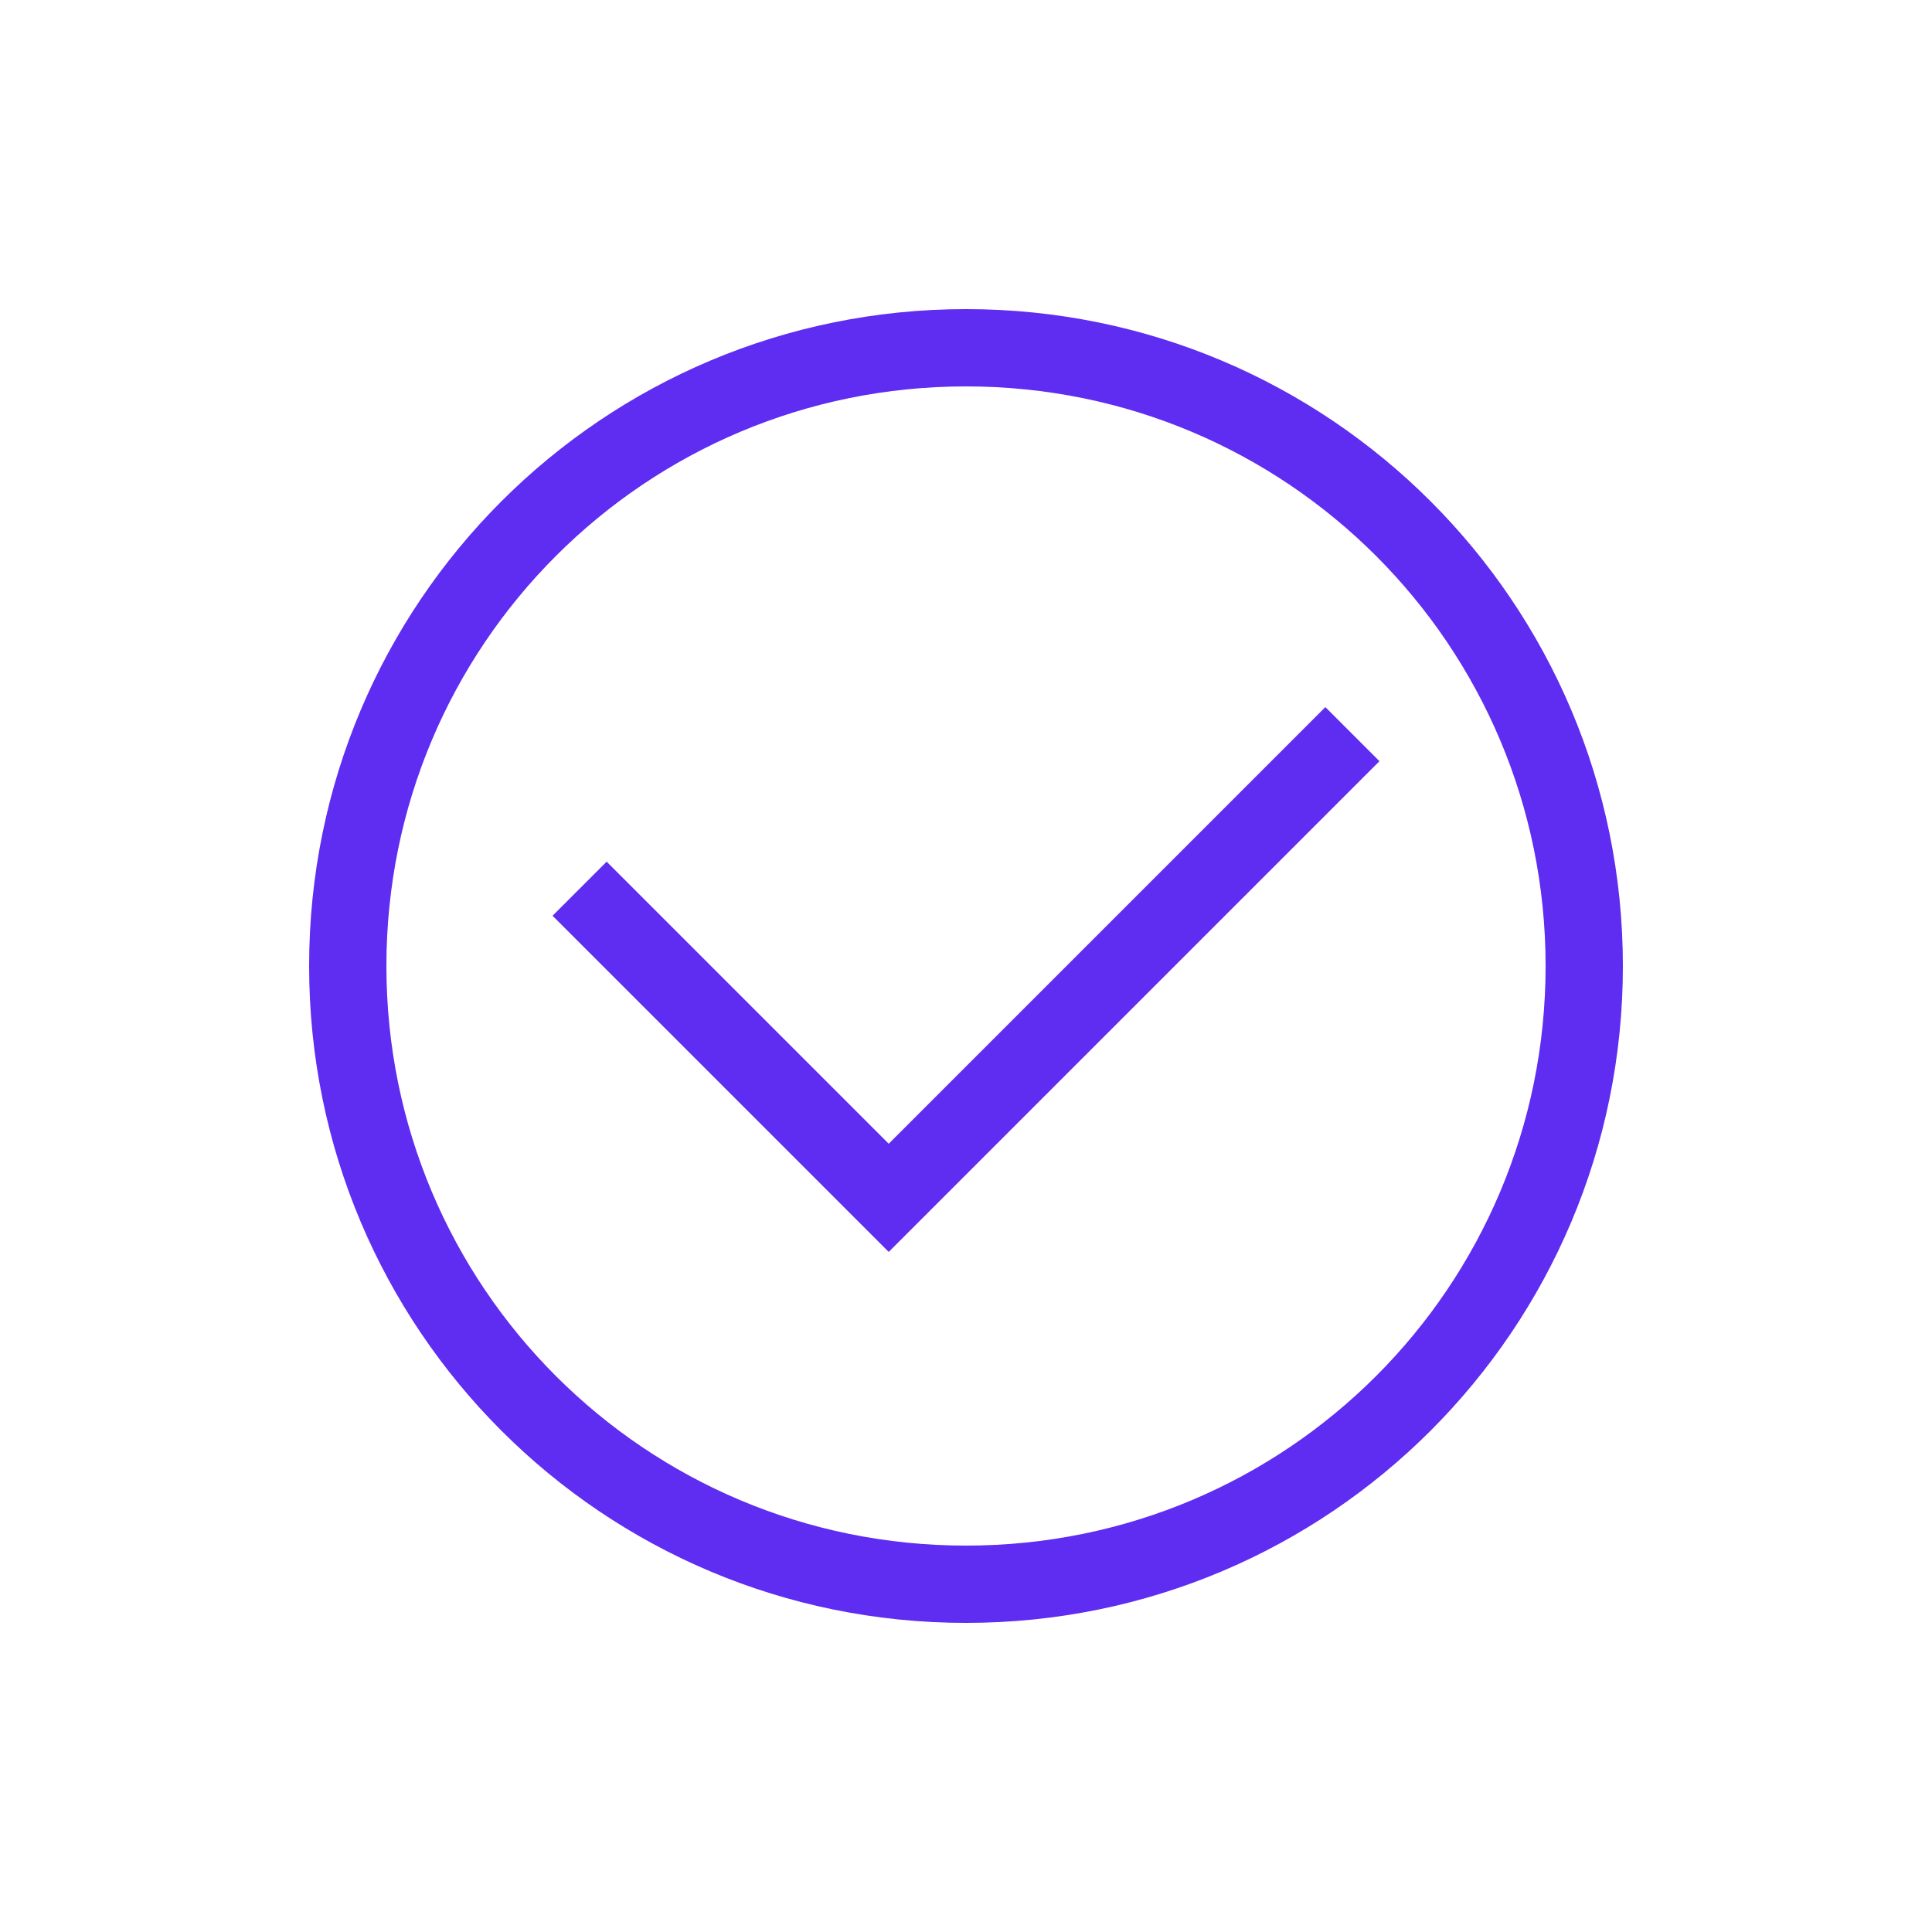 <svg width="20" height="20" viewBox="0 0 20 20" fill="none" xmlns="http://www.w3.org/2000/svg">
<path d="M10 16.8C6.24 16.8 3.2 13.76 3.2 10C3.2 6.24 6.24 3.2 10 3.2C13.76 3.2 16.8 6.24 16.8 10C16.8 13.76 13.76 16.8 10 16.8ZM10 4C6.68 4 4 6.68 4 10C4 13.32 6.68 16 10 16C13.32 16 16 13.32 16 10C16 6.68 13.32 4 10 4Z" fill="#5F2CF1"/>
<path d="M9.2 12.96L5.72 9.48L6.28 8.92L9.2 11.84L13.72 7.32L14.28 7.88L9.2 12.96Z" fill="#5F2CF1"/>
</svg>
